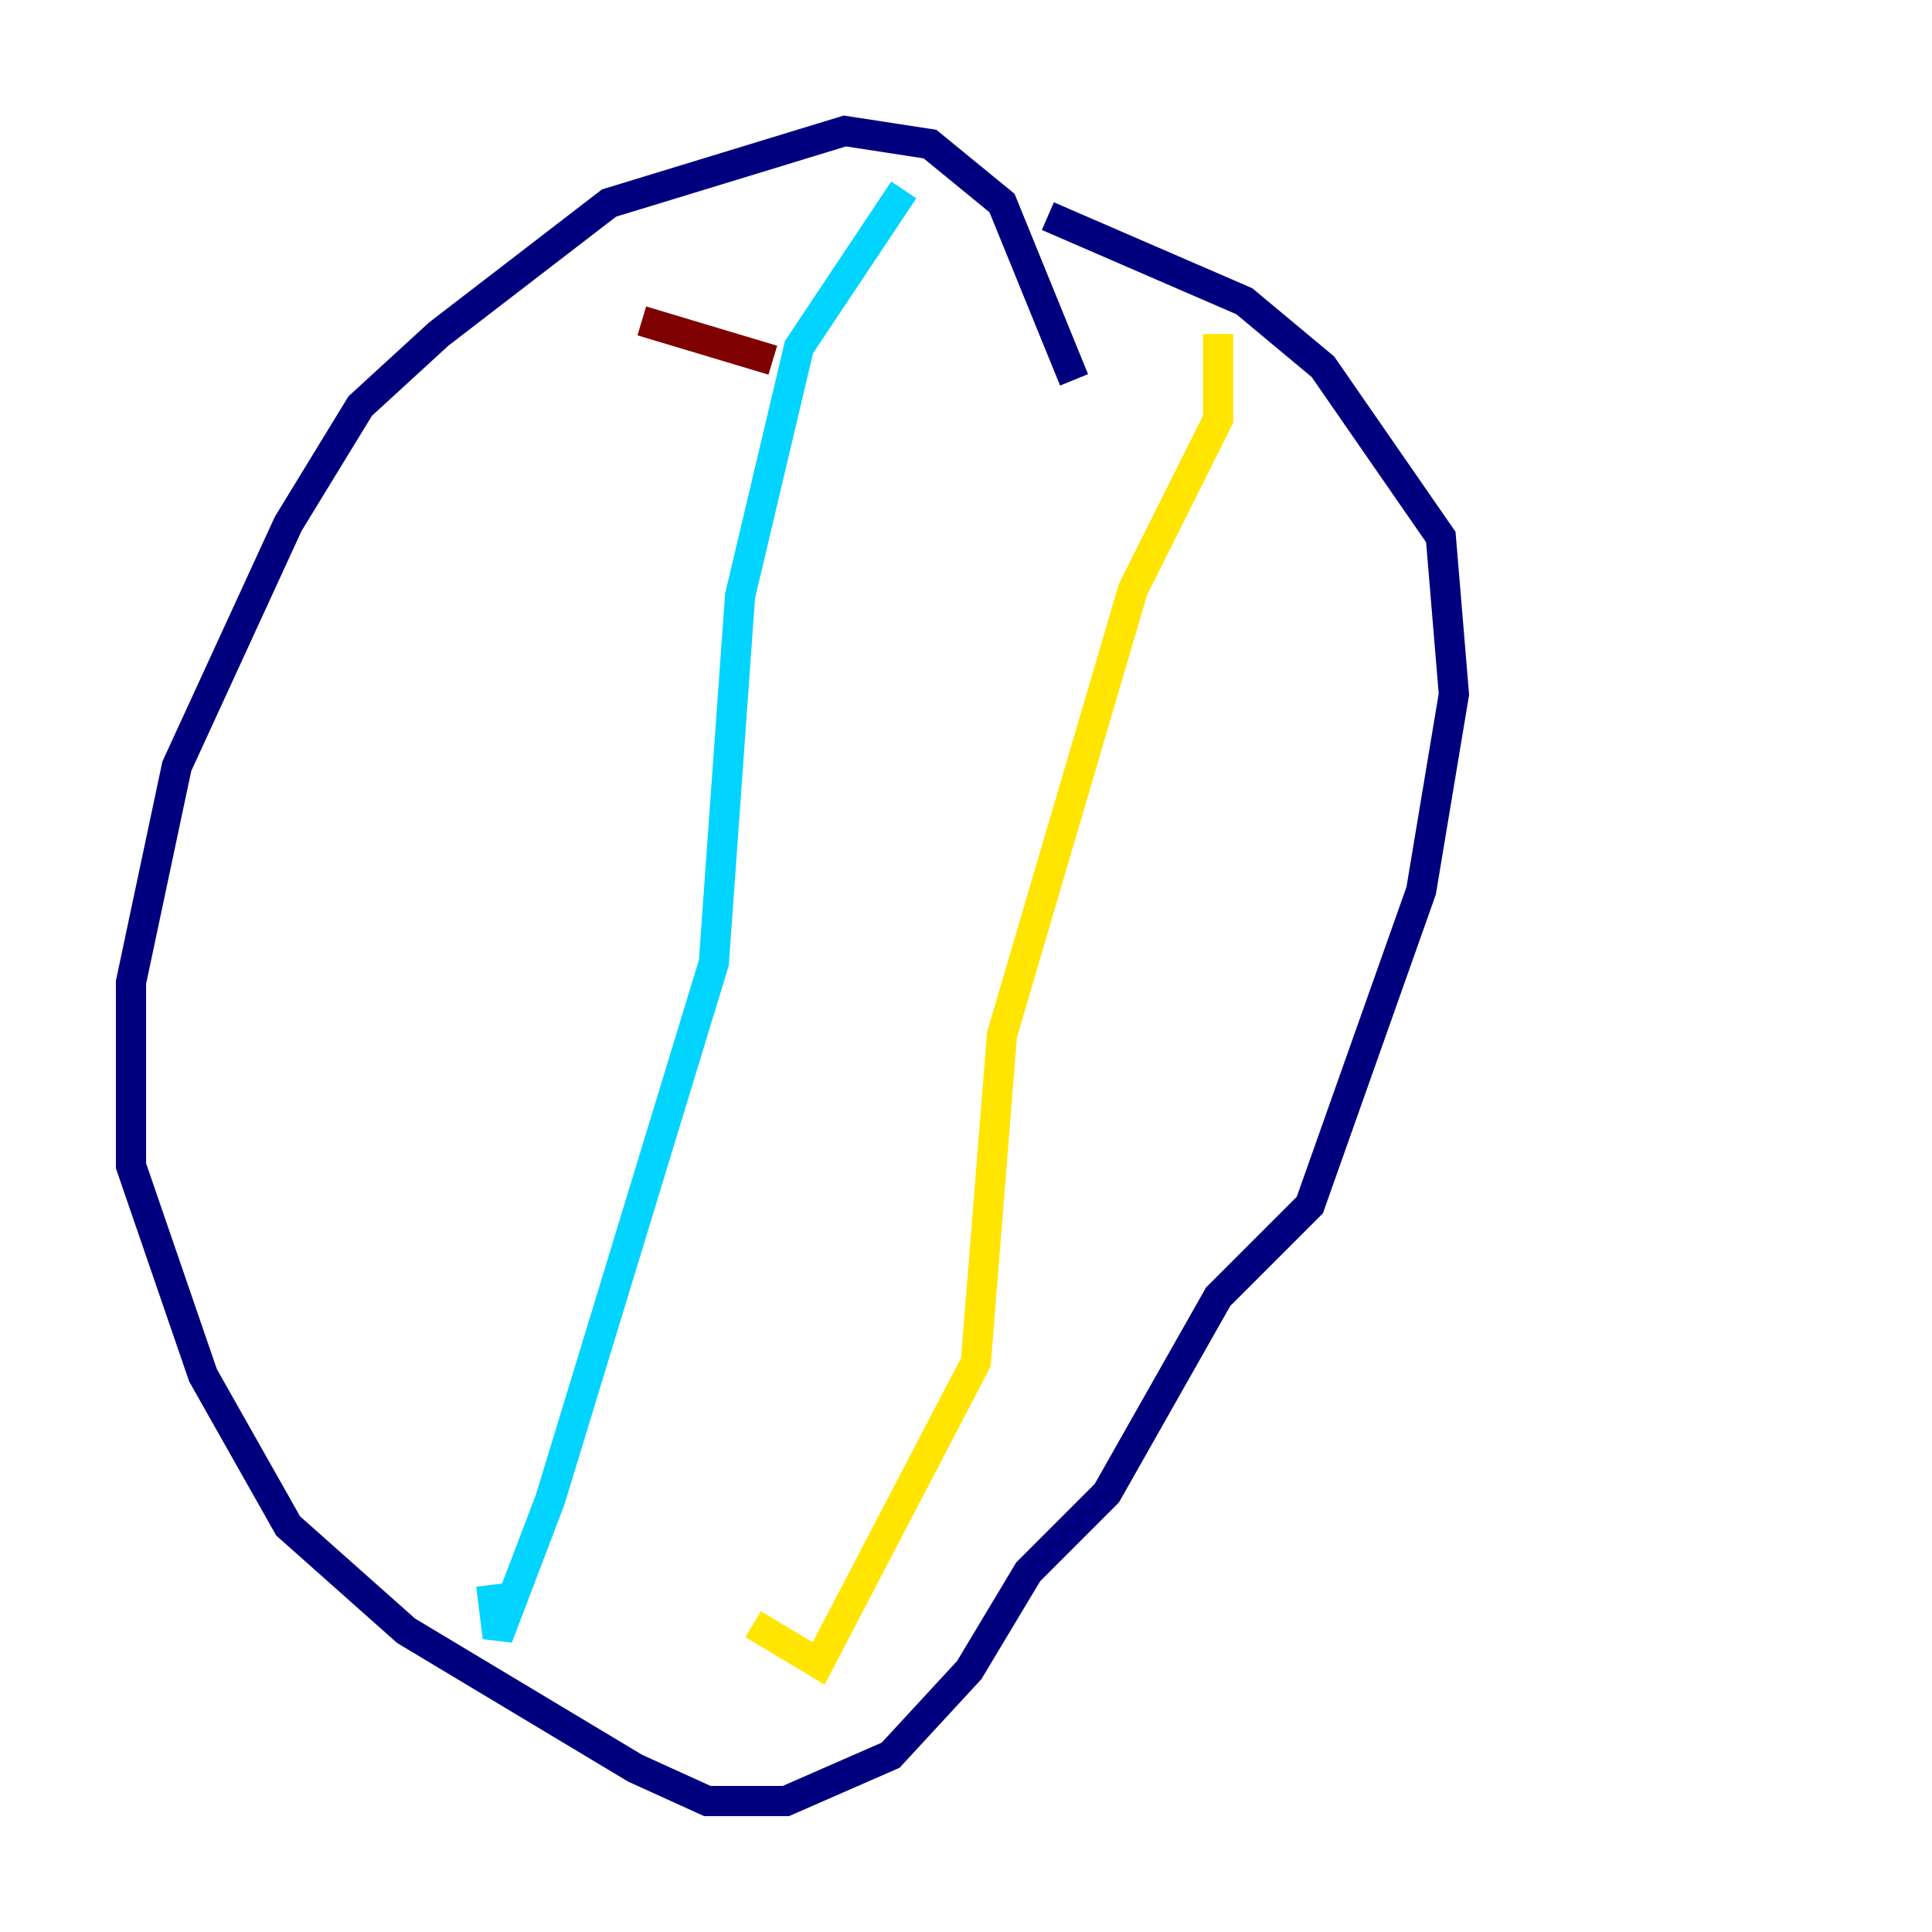 <?xml version="1.0" encoding="utf-8" ?>
<svg baseProfile="tiny" height="128" version="1.2" viewBox="0,0,128,128" width="128" xmlns="http://www.w3.org/2000/svg" xmlns:ev="http://www.w3.org/2001/xml-events" xmlns:xlink="http://www.w3.org/1999/xlink"><defs /><polyline fill="none" points="71.159,25.166 66.386,13.451 61.614,9.546 55.973,8.678 40.352,13.451 29.071,22.129 23.864,26.902 19.091,34.712 11.715,50.766 8.678,65.085 8.678,77.234 13.451,91.119 19.091,101.098 26.902,108.041 42.088,117.153 46.861,119.322 52.068,119.322 59.01,116.285 64.217,110.644 68.122,104.136 73.329,98.929 80.705,85.912 86.78,79.837 94.156,59.01 96.325,45.993 95.458,35.58 87.647,24.298 82.441,19.959 69.424,14.319" stroke="#00007f" stroke-width="2" /><polyline fill="none" points="59.878,12.583 52.936,22.997 49.031,39.485 47.295,63.783 36.447,99.363 32.976,108.475 32.542,105.003" stroke="#00d4ff" stroke-width="2" /><polyline fill="none" points="80.705,22.129 80.705,27.77 75.064,39.051 66.386,68.556 64.651,90.251 54.237,110.21 49.898,107.607" stroke="#ffe500" stroke-width="2" /><polyline fill="none" points="42.522,21.261 51.2,23.864" stroke="#7f0000" stroke-width="2" /></svg>